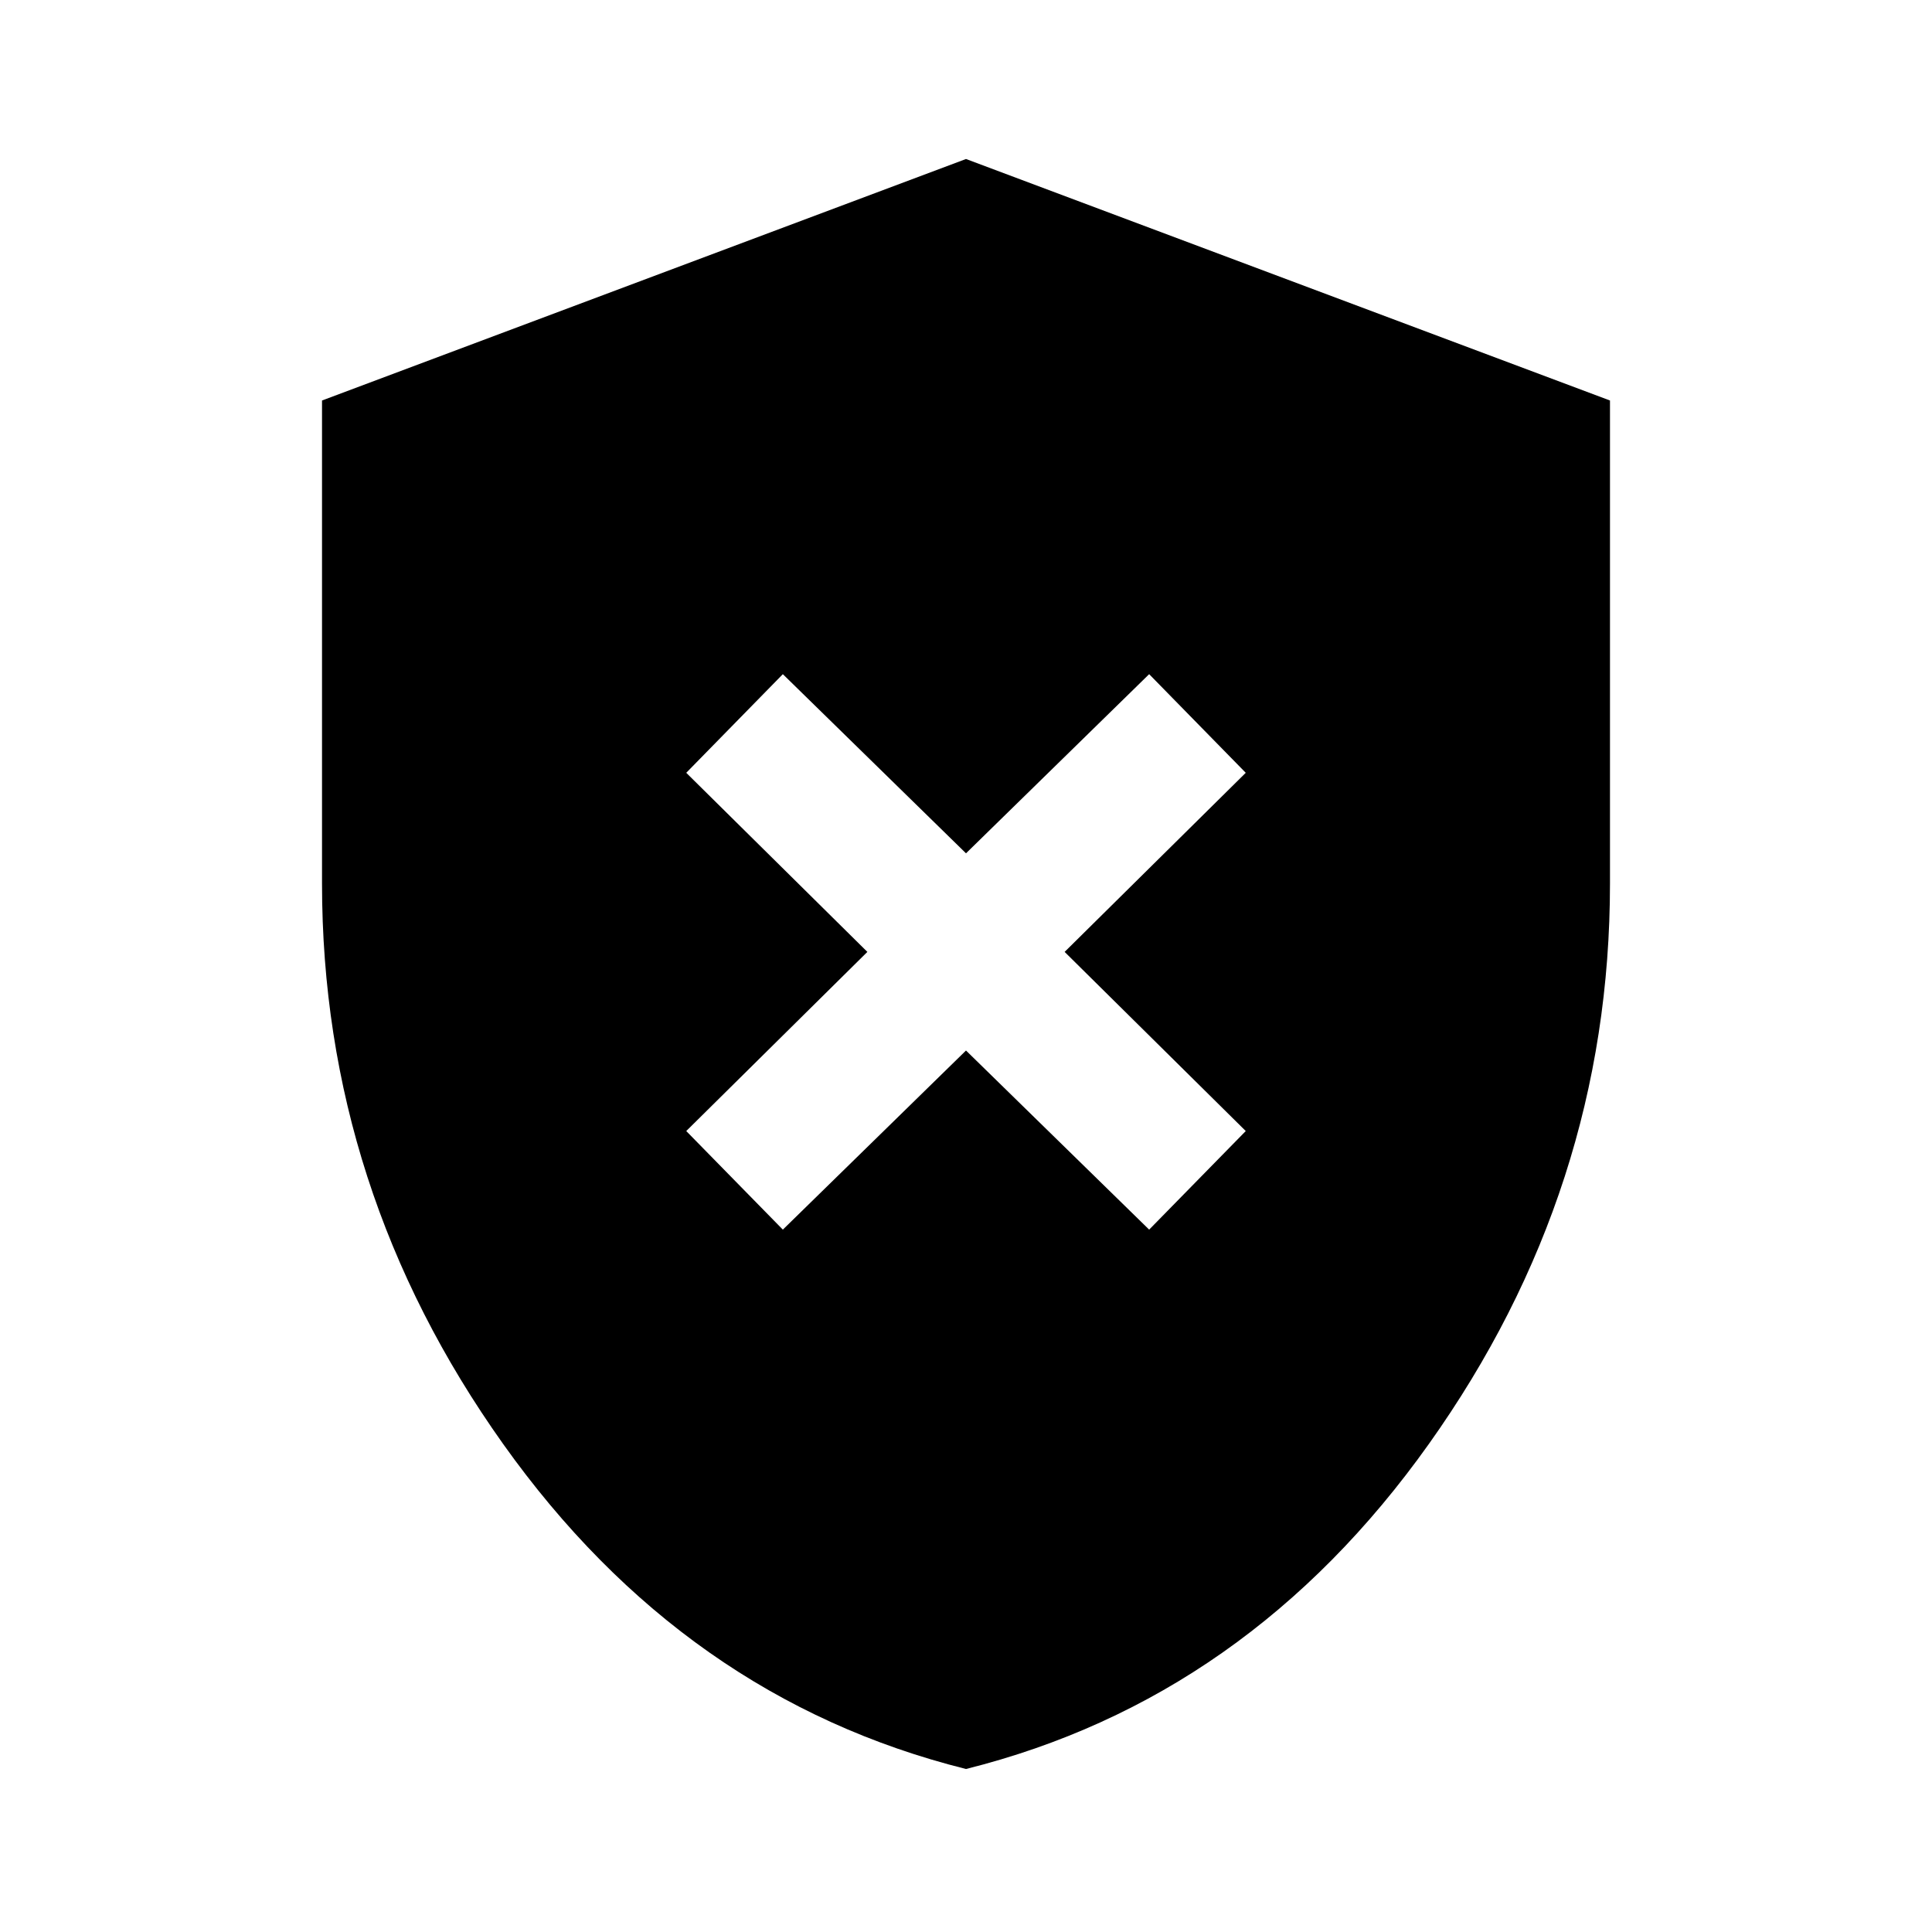 <svg xmlns="http://www.w3.org/2000/svg" height="40" width="40"><path d="M16.208 25.458 20 21.75l3.792 3.708 2-2.041-3.75-3.709L25.792 16l-2-2.042L20 17.667l-3.792-3.709-2 2.042 3.75 3.708-3.75 3.709ZM20 36.625q-5.833-1.458-9.583-6.729t-3.75-11.604v-10l13.333-5 13.333 5v10q0 6.333-3.75 11.604-3.75 5.271-9.583 6.729Z"/></svg>